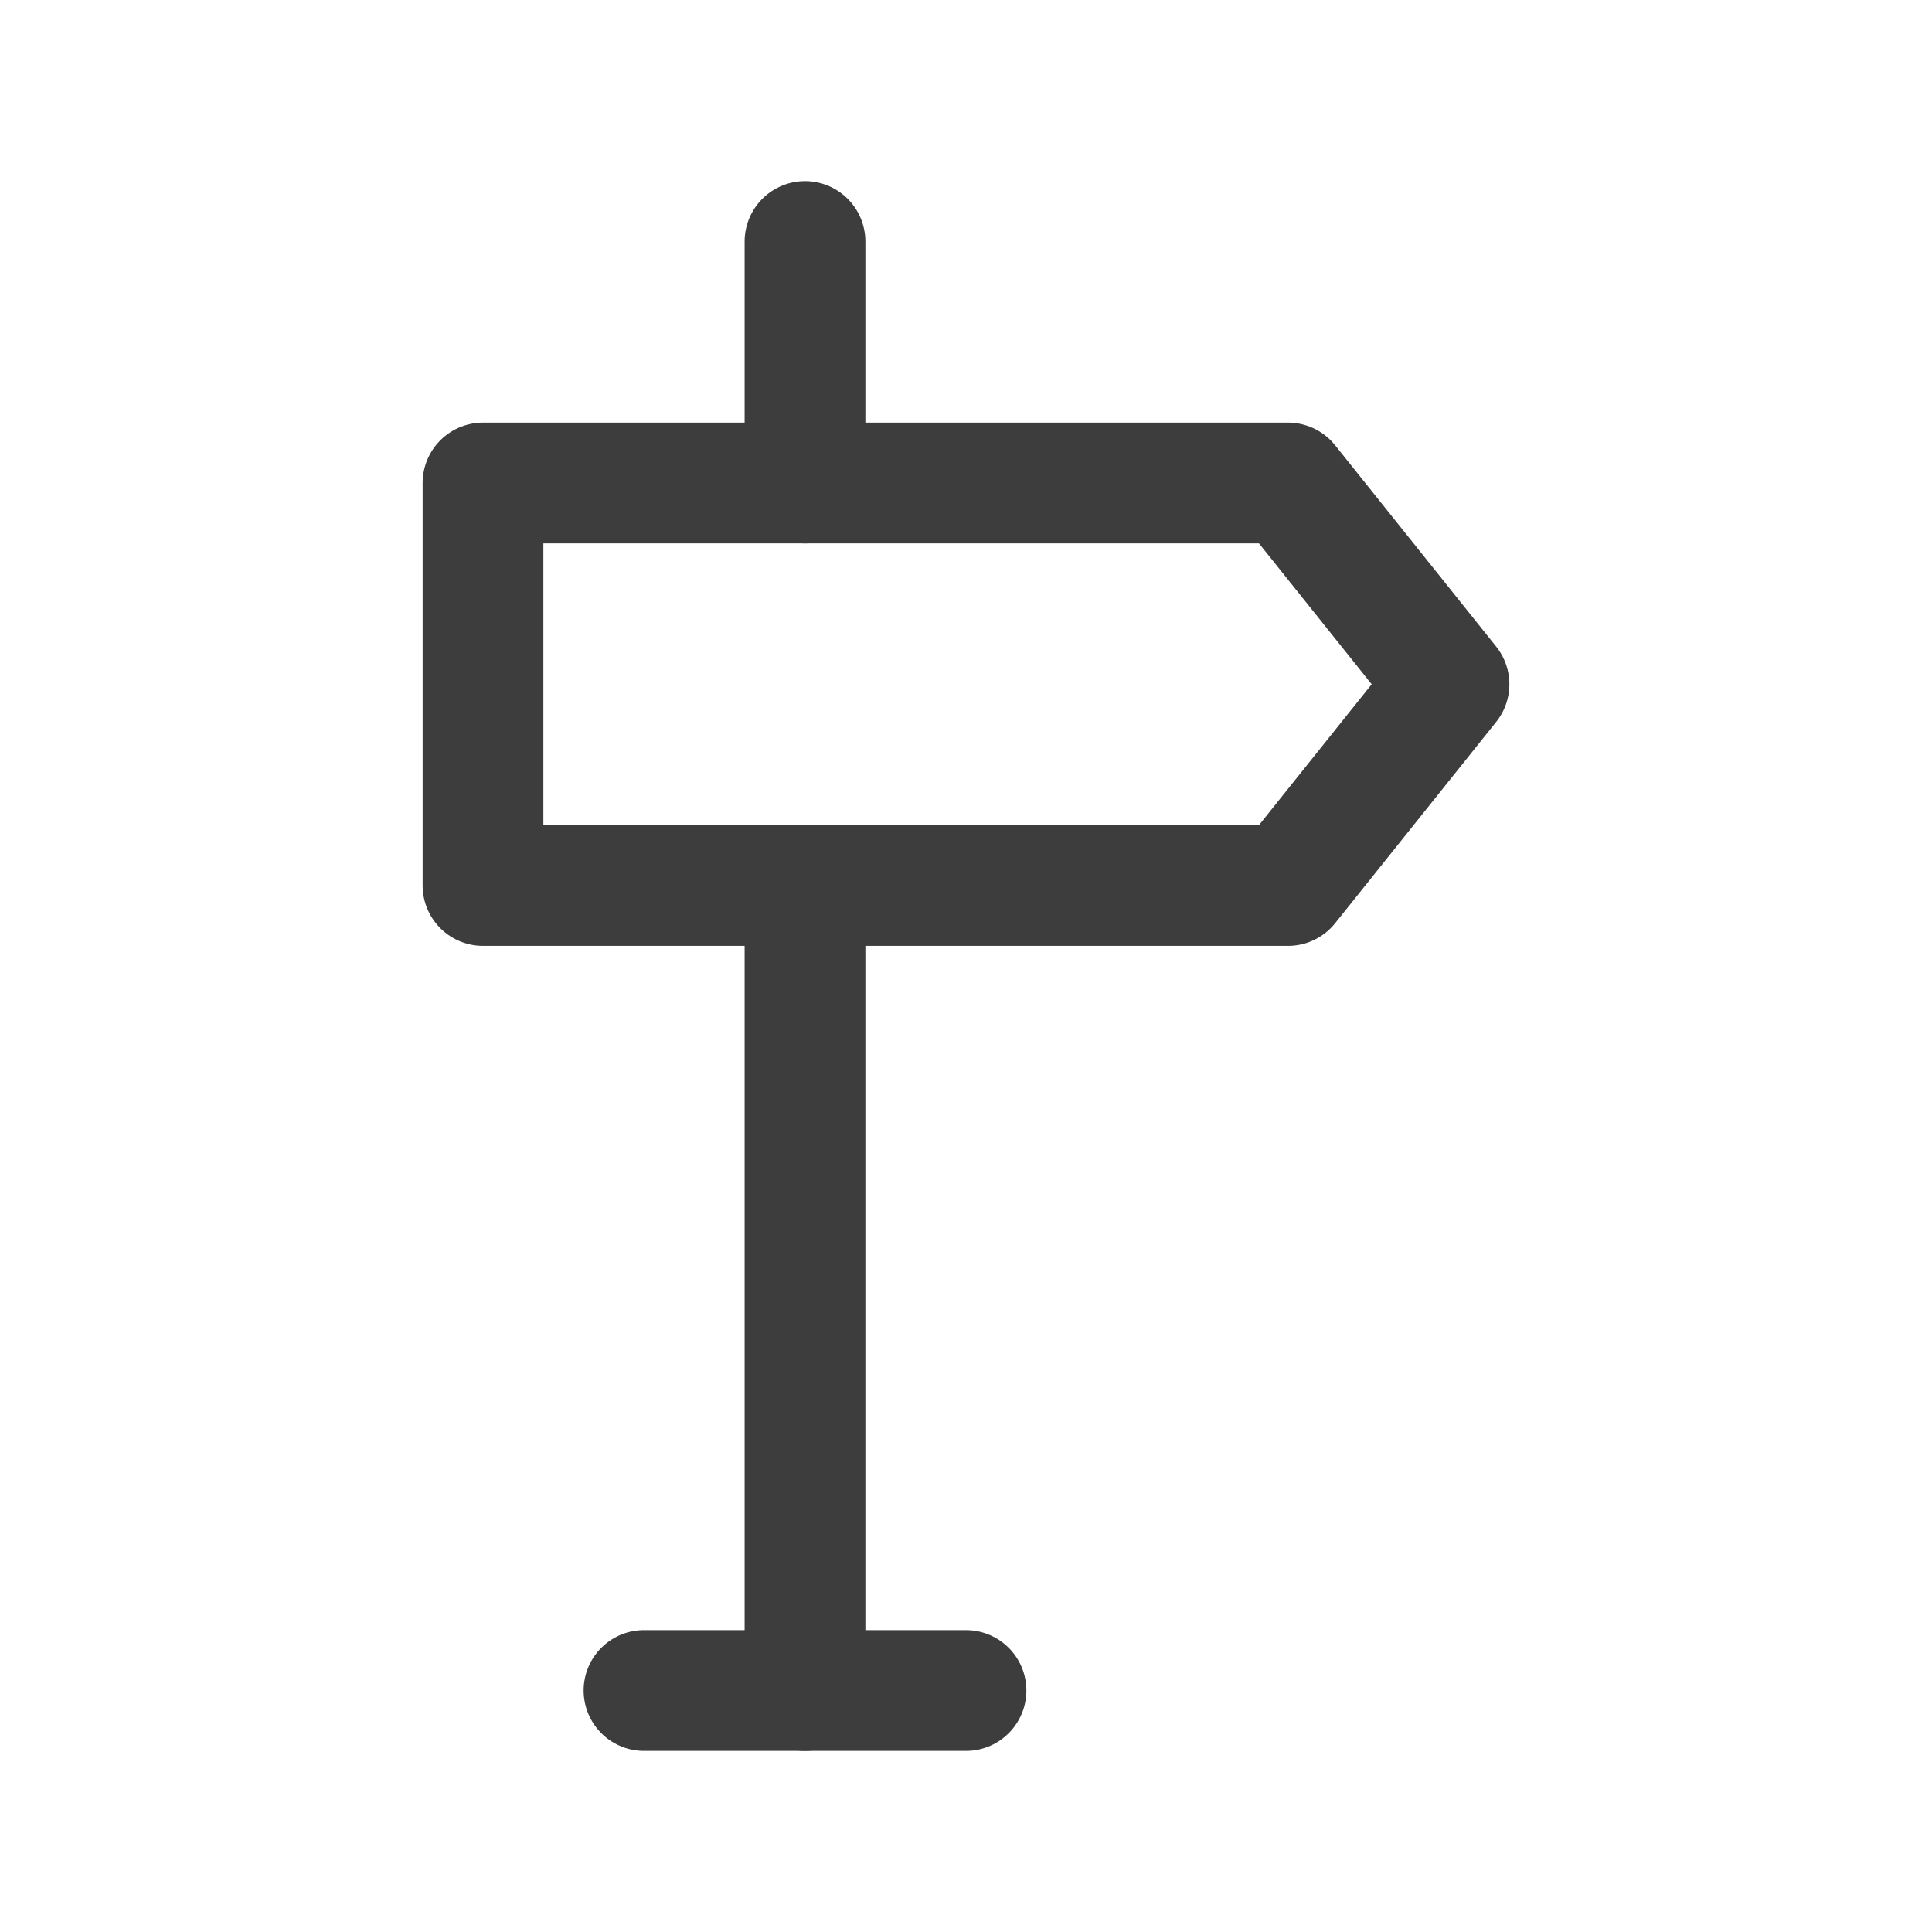 <svg width="24" height="24" viewBox="0 0 24 24" fill="none" xmlns="http://www.w3.org/2000/svg">
<path d="M8 21H12" stroke="#3D3D3D" stroke-width="1.5" stroke-linecap="round" stroke-linejoin="round"/>
<path d="M10 21V11" stroke="#3D3D3D" stroke-width="1.5" stroke-linecap="round" stroke-linejoin="round"/>
<path d="M10 6V3" stroke="#3D3D3D" stroke-width="1.5" stroke-linecap="round" stroke-linejoin="round"/>
<path d="M6 6H16L18 8.5L16 11H6V6Z" stroke="#3D3D3D" stroke-width="1.5" stroke-linecap="round" stroke-linejoin="round"/>
</svg>
